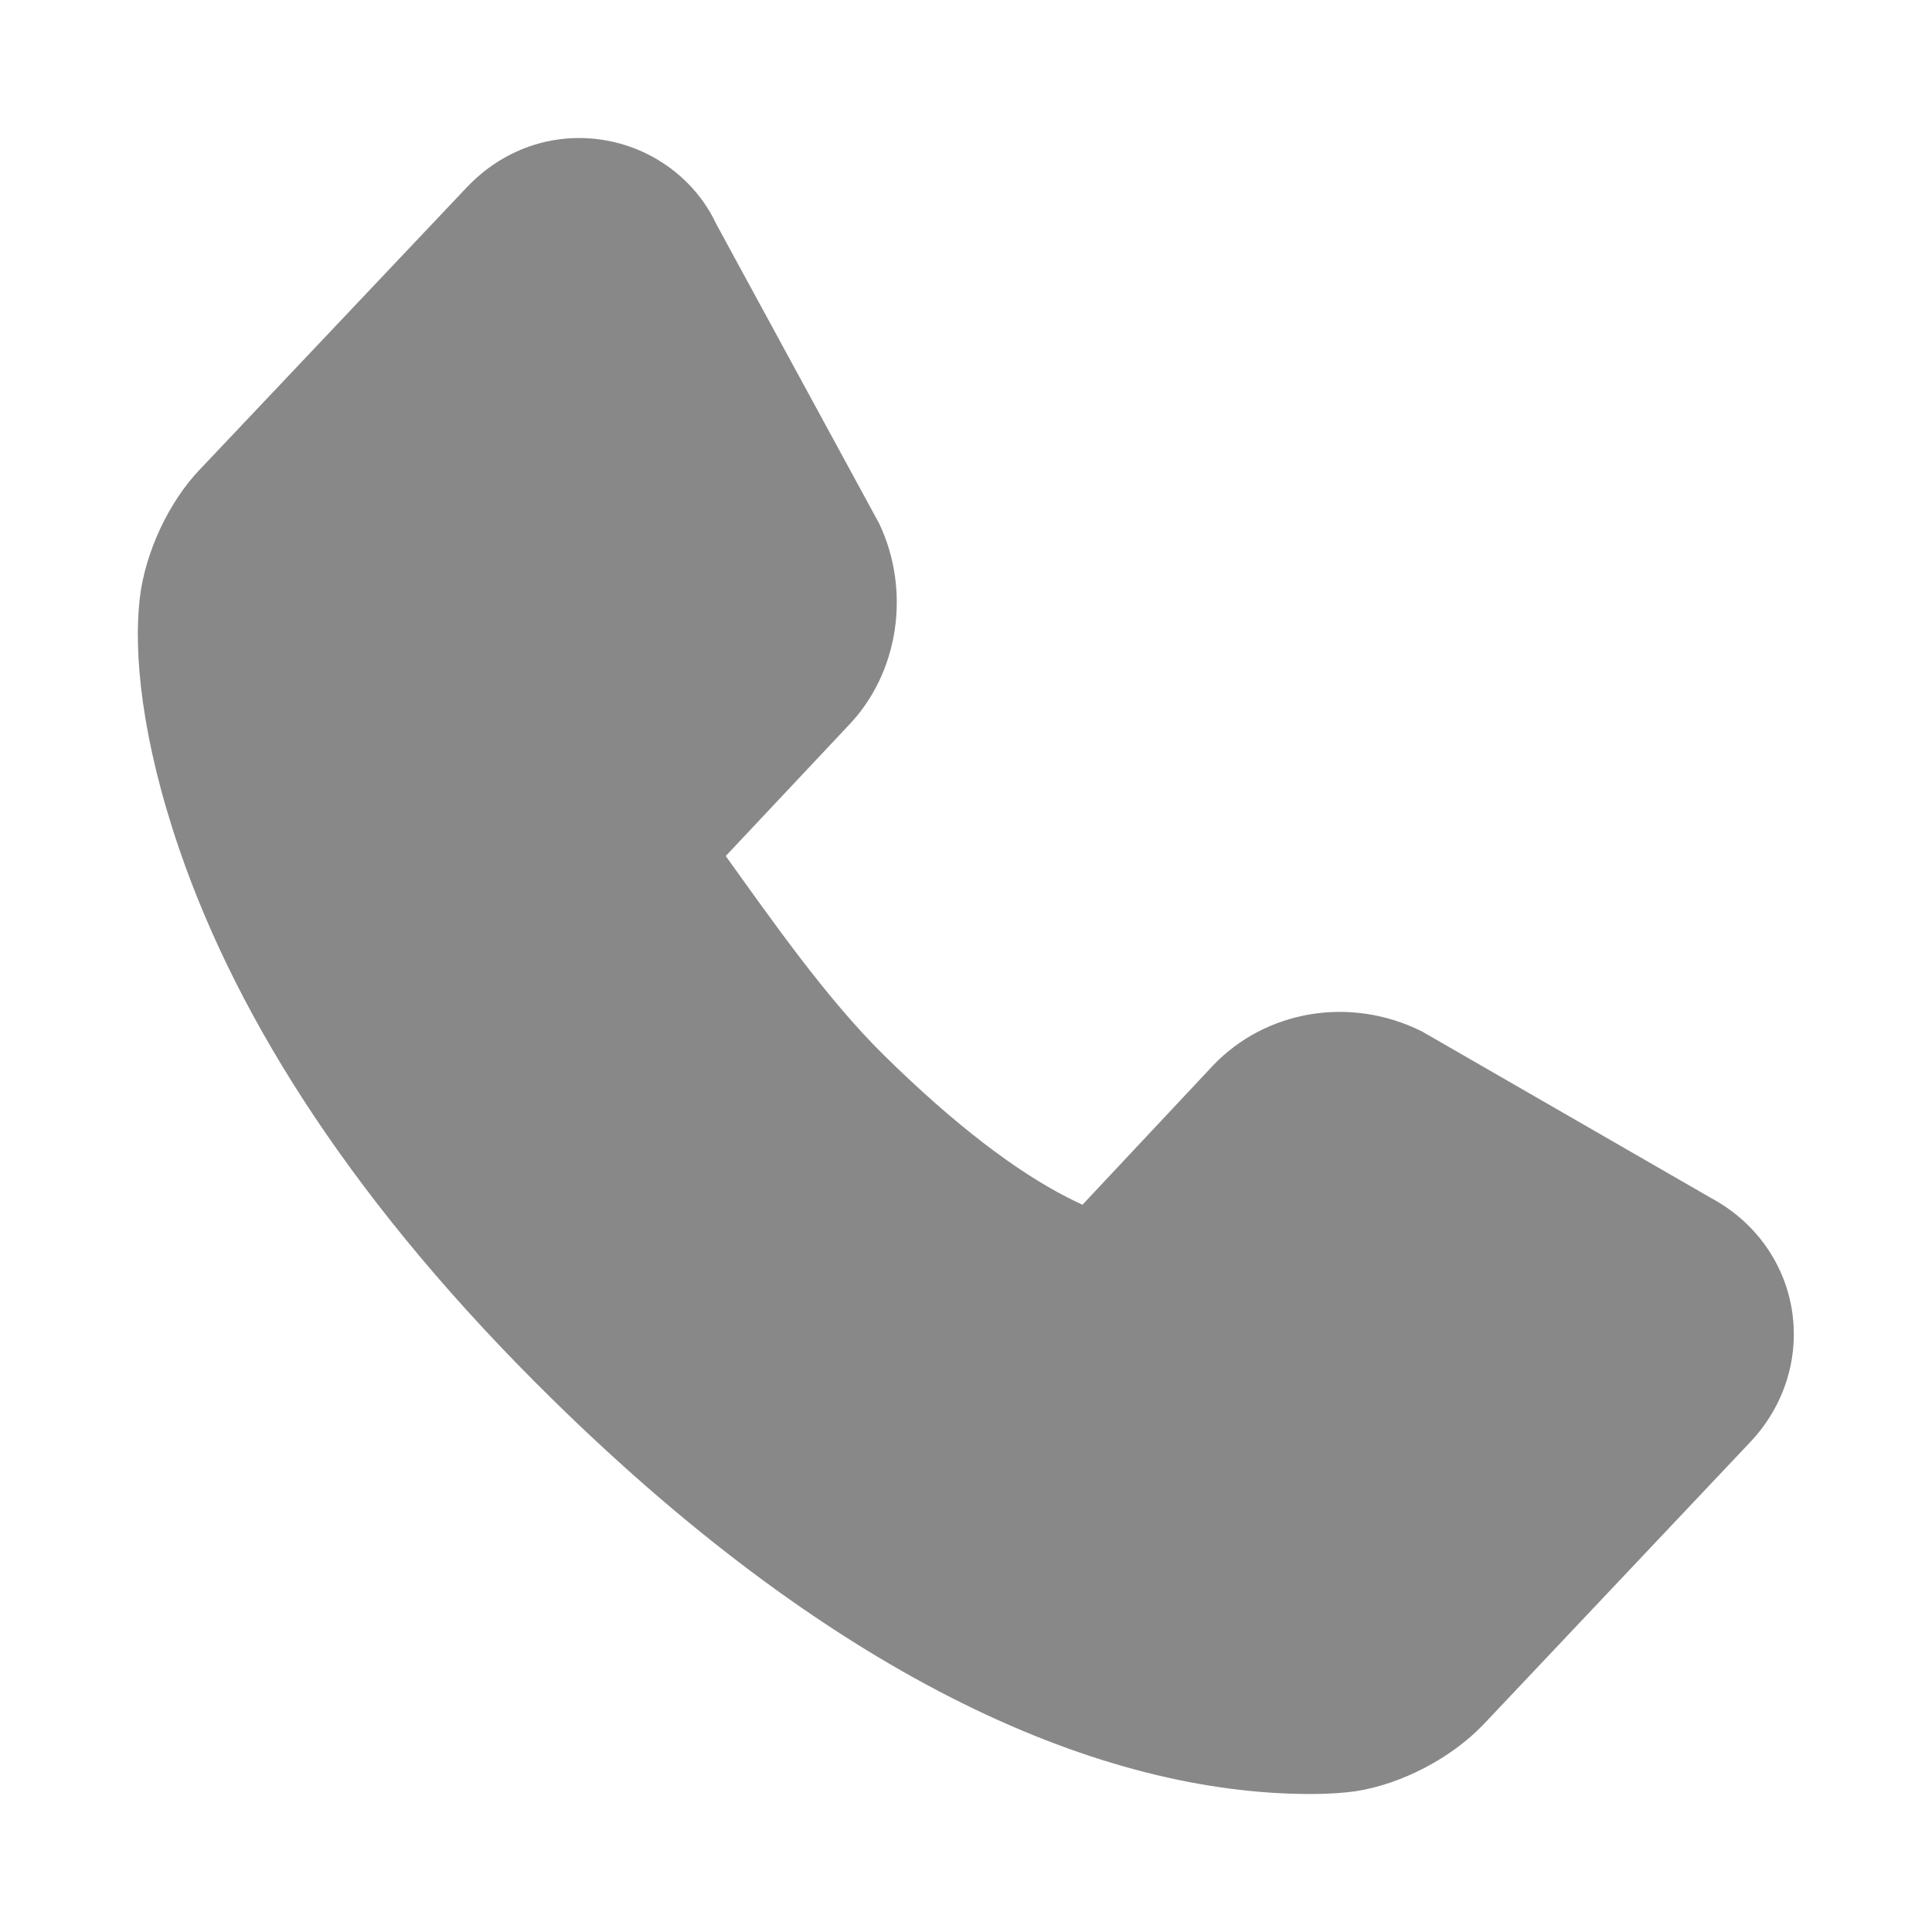 <svg xmlns="http://www.w3.org/2000/svg" width="14" height="14" viewBox="0 0 14 14">
  <path d="M6.406,7.647 C6.927,8.16 7.37,8.49 7.731,8.675 C7.773,8.696 7.811,8.715 7.844,8.73 L8.791,7.72 C9.17,7.323 9.78,7.214 10.302,7.473 L12.402,8.683 C12.708,8.848 12.922,9.136 12.982,9.476 C13.044,9.831 12.931,10.189 12.681,10.452 L10.749,12.497 C10.516,12.74 10.157,12.928 9.824,12.98 C9.746,12.991 9.636,13 9.495,13 C8.003,13 6.101,12.204 3.995,10.132 C2.595,8.756 1.731,7.414 1.3,6.156 C1.025,5.354 0.967,4.729 1.013,4.334 C1.052,4.001 1.225,3.633 1.452,3.398 L3.384,1.356 C3.643,1.083 4.004,0.956 4.371,1.014 C4.737,1.072 5.043,1.309 5.189,1.621 L6.371,3.794 C6.602,4.281 6.513,4.874 6.153,5.252 L5.259,6.203 C5.581,6.651 5.988,7.236 6.406,7.647 Z" fill="#888"/>
</svg>
